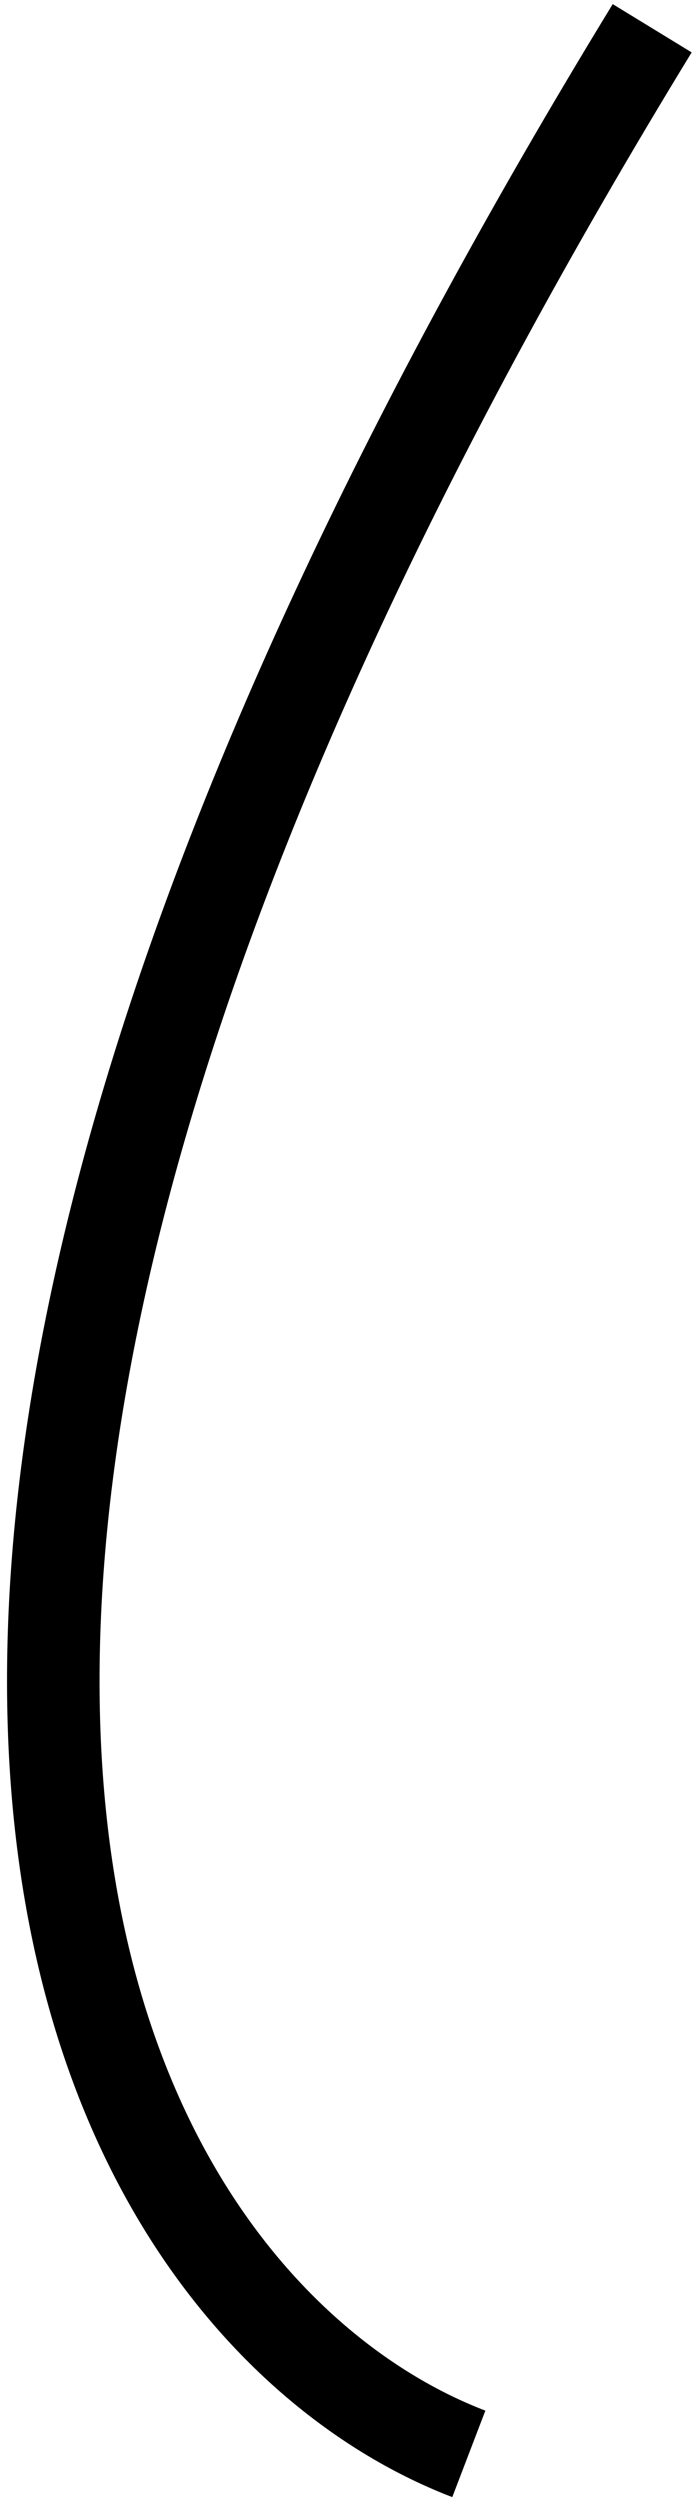 <svg width="45" height="162" viewBox="0 0 45 162" fill="none" xmlns="http://www.w3.org/2000/svg">
<path d="M42.289 1.831C-21.811 106.683 7.654 150.306 30.399 159.011" stroke="black" stroke-width="6"/>
</svg>
